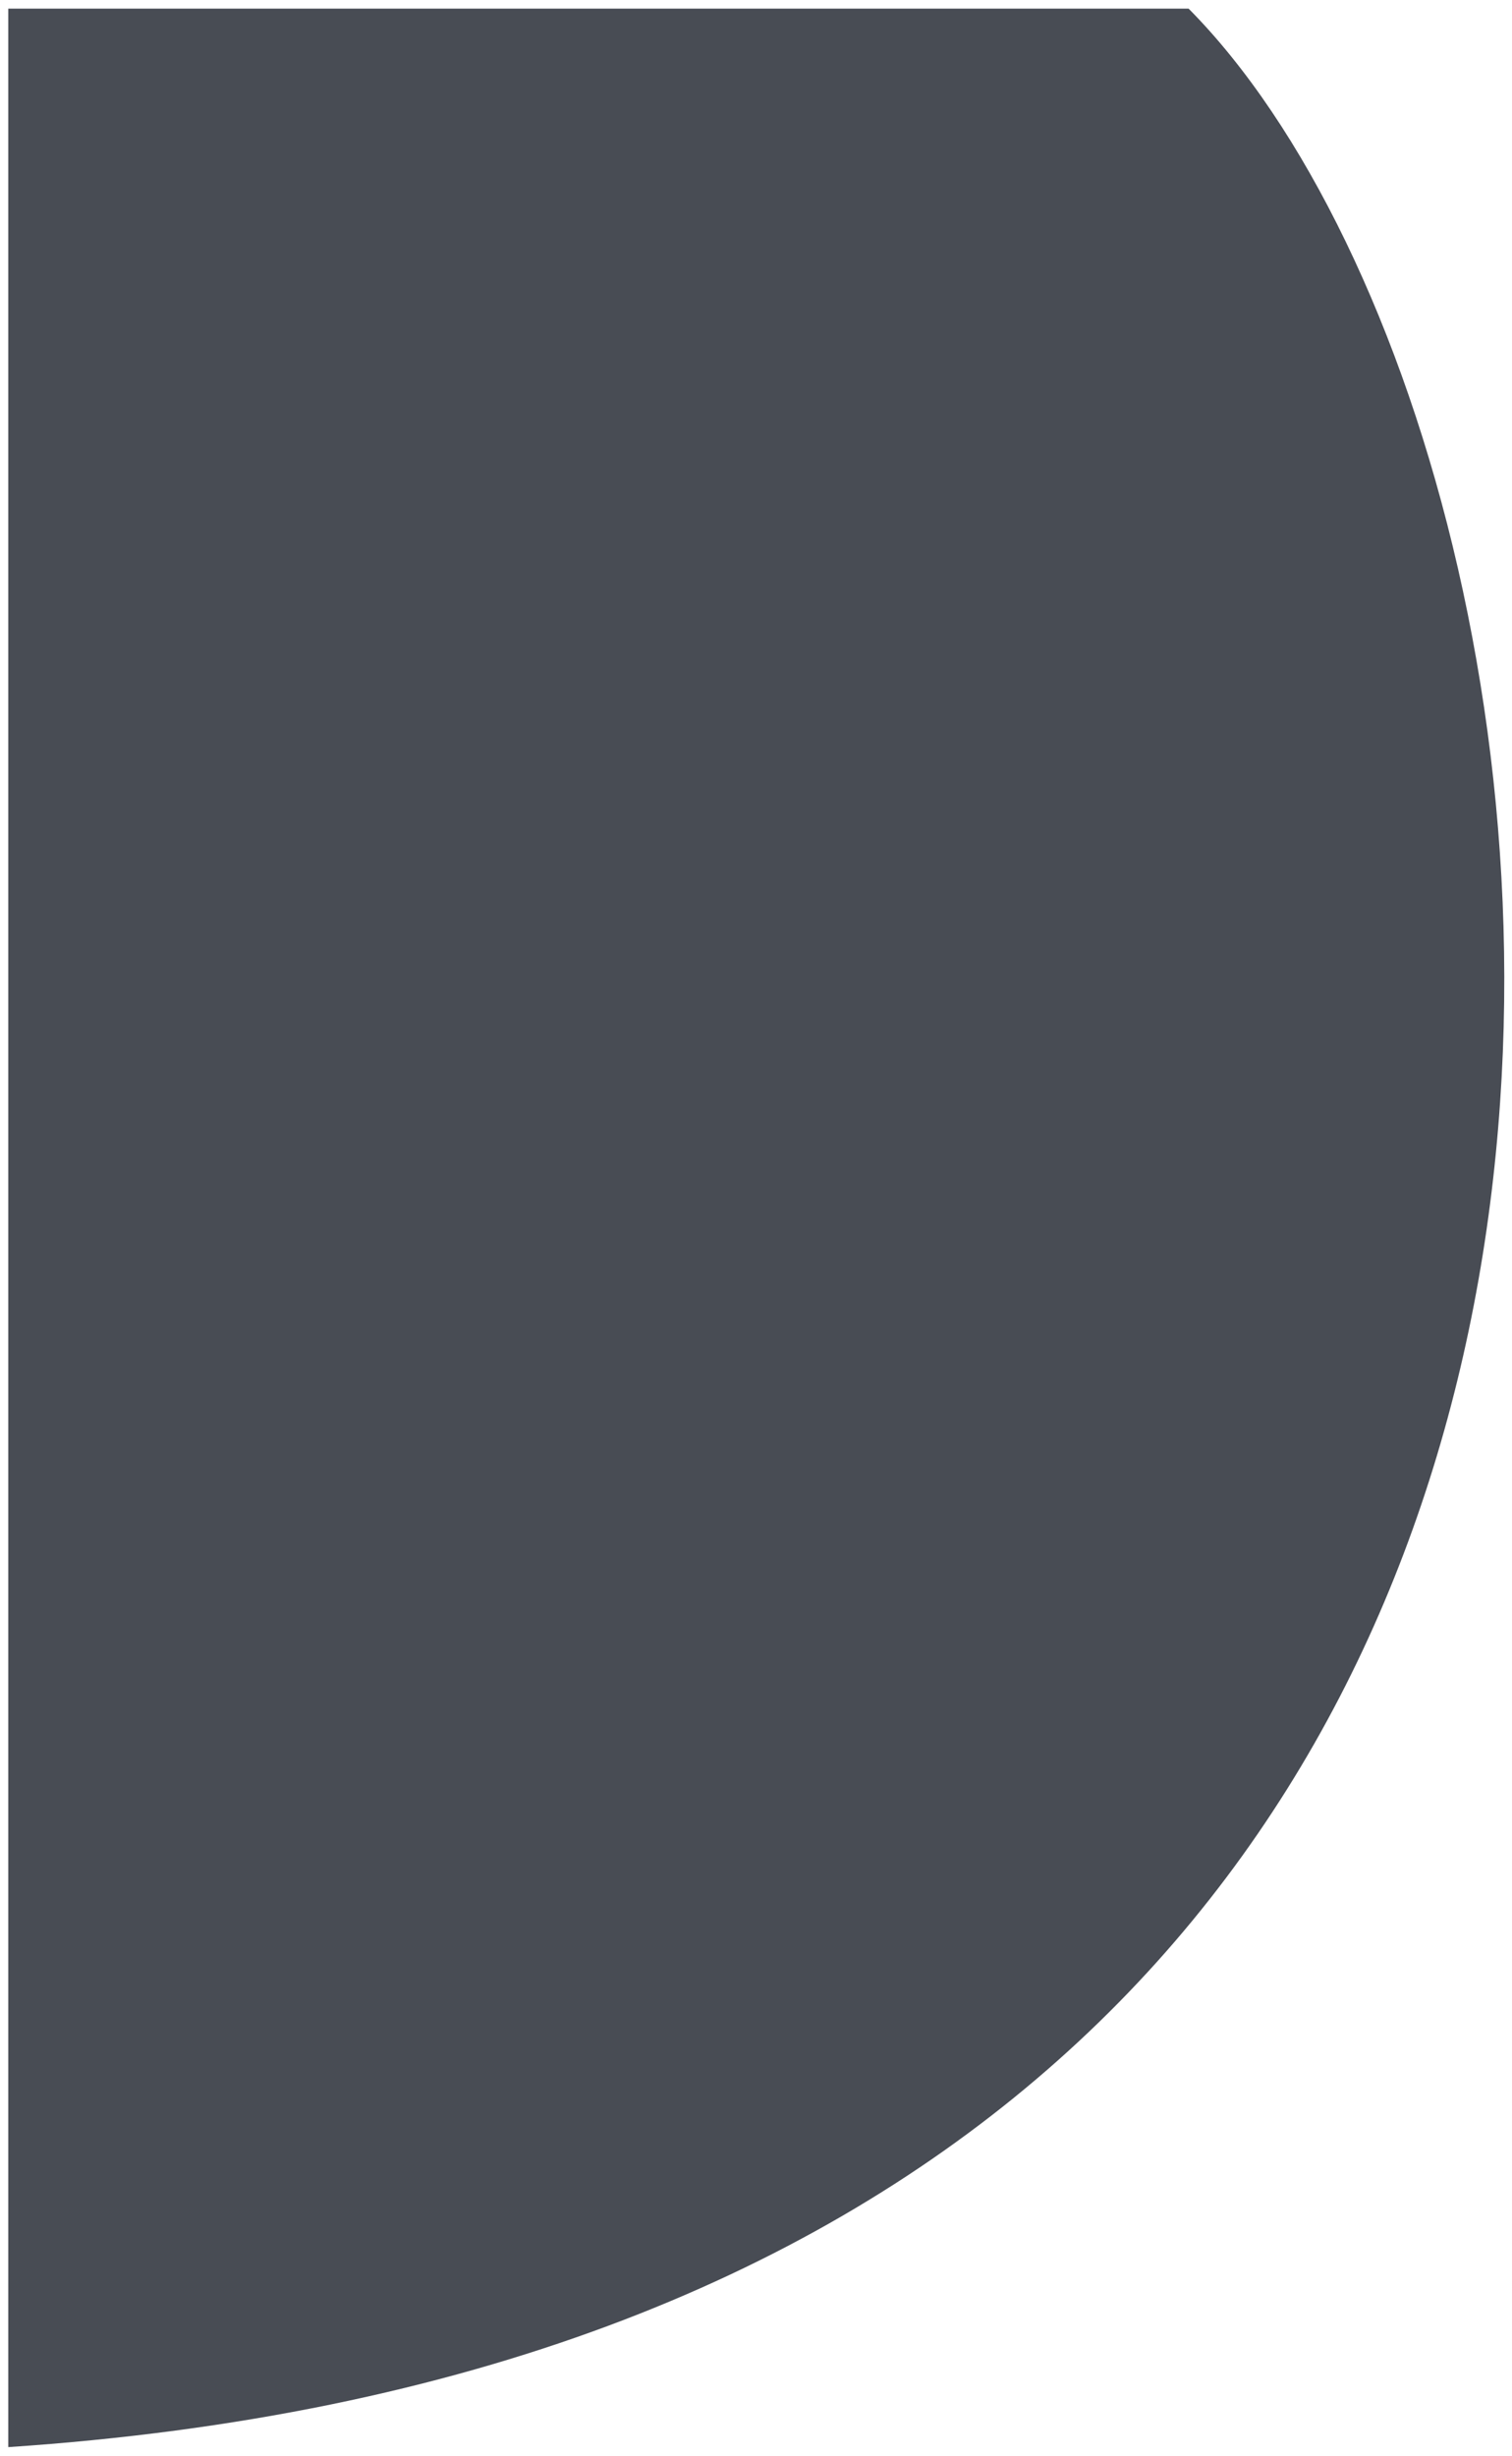 <svg width="849" height="1379" viewBox="0 0 849 1379" fill="none" xmlns="http://www.w3.org/2000/svg">
<g filter="url(#filter0_d_541_381)">
<path d="M0.638 1374.13L0.638 1084.85L0.638 4.847C259.468 4.847 404.584 4.847 663.413 4.847C921.829 265.631 1037.07 1304.81 0.638 1374.13Z" fill="#484C54"/>
</g>
<defs>
<filter id="filter0_d_541_381" x="0.638" y="0.847" width="848.031" height="1377.28" filterUnits="userSpaceOnUse" color-interpolation-filters="sRGB">
<feFlood flood-opacity="0" result="BackgroundImageFix"/>
<feColorMatrix in="SourceAlpha" type="matrix" values="0 0 0 0 0 0 0 0 0 0 0 0 0 0 0 0 0 0 127 0" result="hardAlpha"/>
<feOffset dx="4"/>
<feGaussianBlur stdDeviation="2"/>
<feComposite in2="hardAlpha" operator="out"/>
<feColorMatrix type="matrix" values="0 0 0 0 0 0 0 0 0 0 0 0 0 0 0 0 0 0 0.25 0"/>
<feBlend mode="normal" in2="BackgroundImageFix" result="effect1_dropShadow_541_381"/>
<feBlend mode="normal" in="SourceGraphic" in2="effect1_dropShadow_541_381" result="shape"/>
</filter>
</defs>
</svg>
